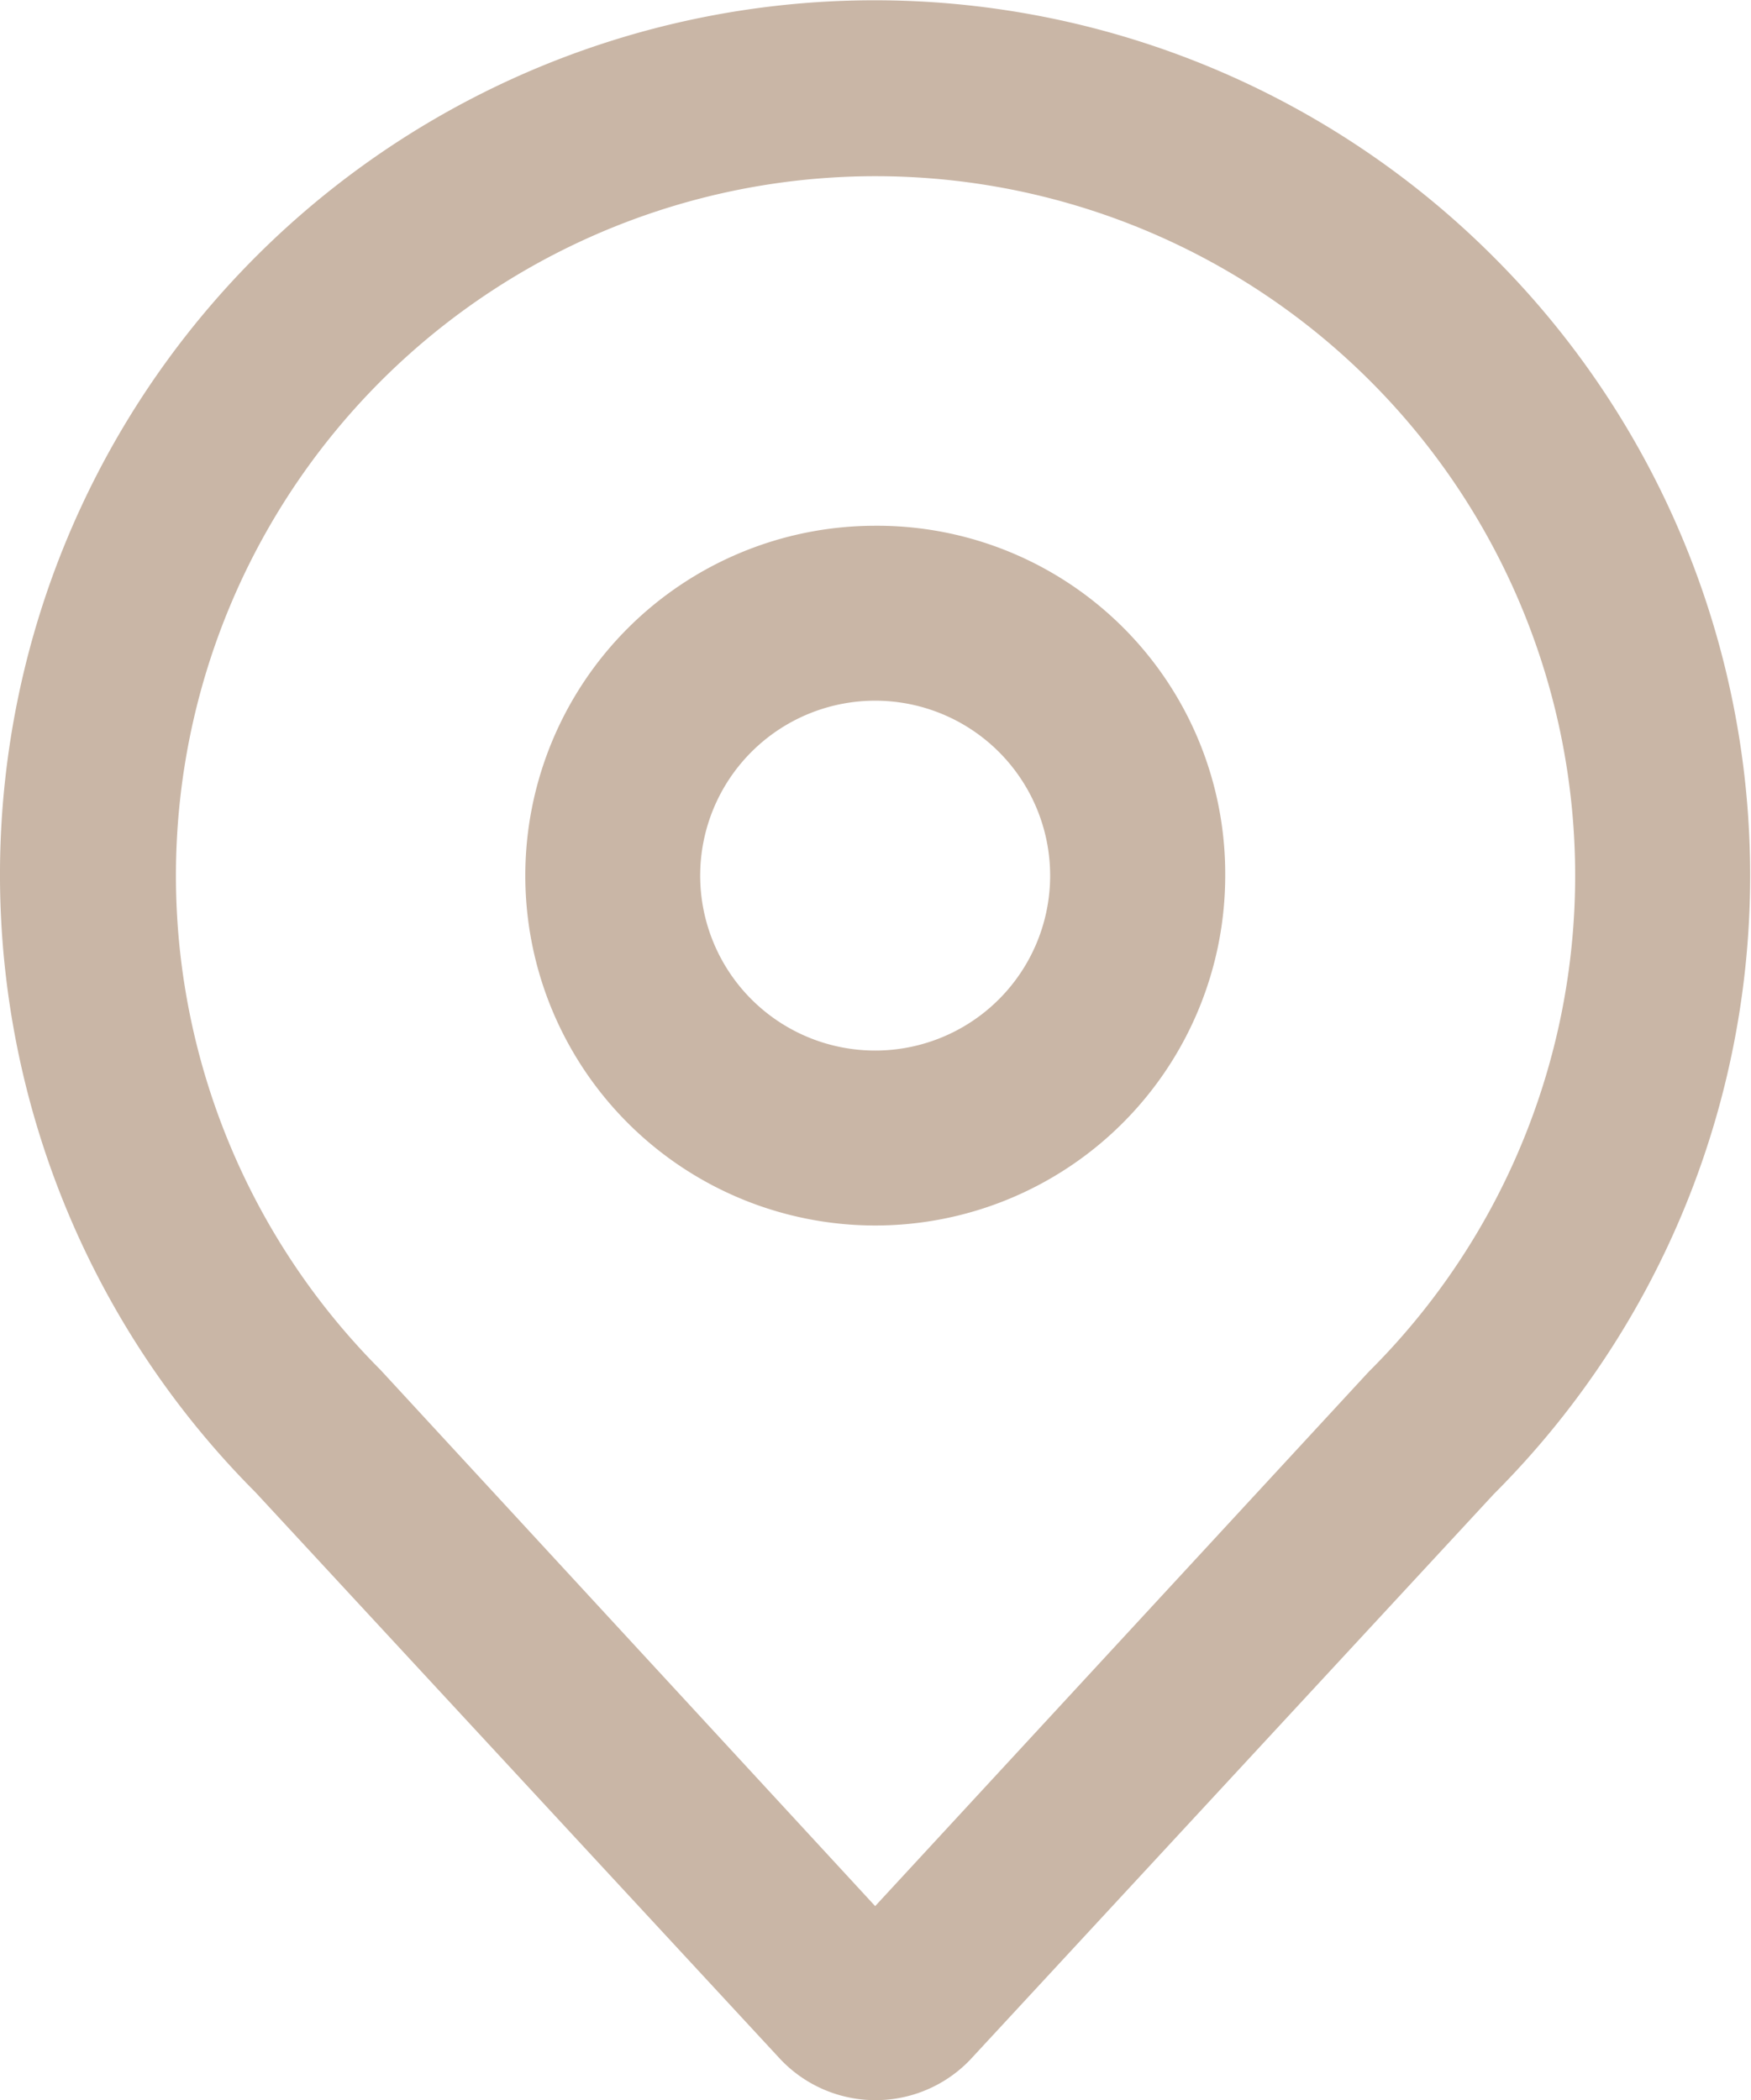 <svg xmlns="http://www.w3.org/2000/svg" width="18.313" height="21.97" viewBox="0 0 18.313 21.97">
  <defs>
    <style>
      .cls-1 {
        fill: #c9b6a6;
        fill-rule: evenodd;
      }
    </style>
  </defs>
  <path id="Shape_394_copy" data-name="Shape 394 copy" class="cls-1" d="M284.935,2058.72a9.147,9.147,0,0,0-12.952,12.92l5.489,5.93a1.37,1.37,0,0,0,1.984.01l5.479-5.92A9.147,9.147,0,0,0,284.935,2058.72Zm-1.308,11.66-5.162,5.59-5.174-5.61A7.317,7.317,0,1,1,283.627,2070.38Zm-5.164-8.85a3.66,3.66,0,1,0,3.663,3.66A3.64,3.64,0,0,0,278.463,2061.53Zm0,5.49h0a1.83,1.83,0,1,1,1.832-1.83,1.83,1.83,0,0,1-1.832,1.83Z" transform="translate(-269.312 -2056.03)"/>
</svg>
